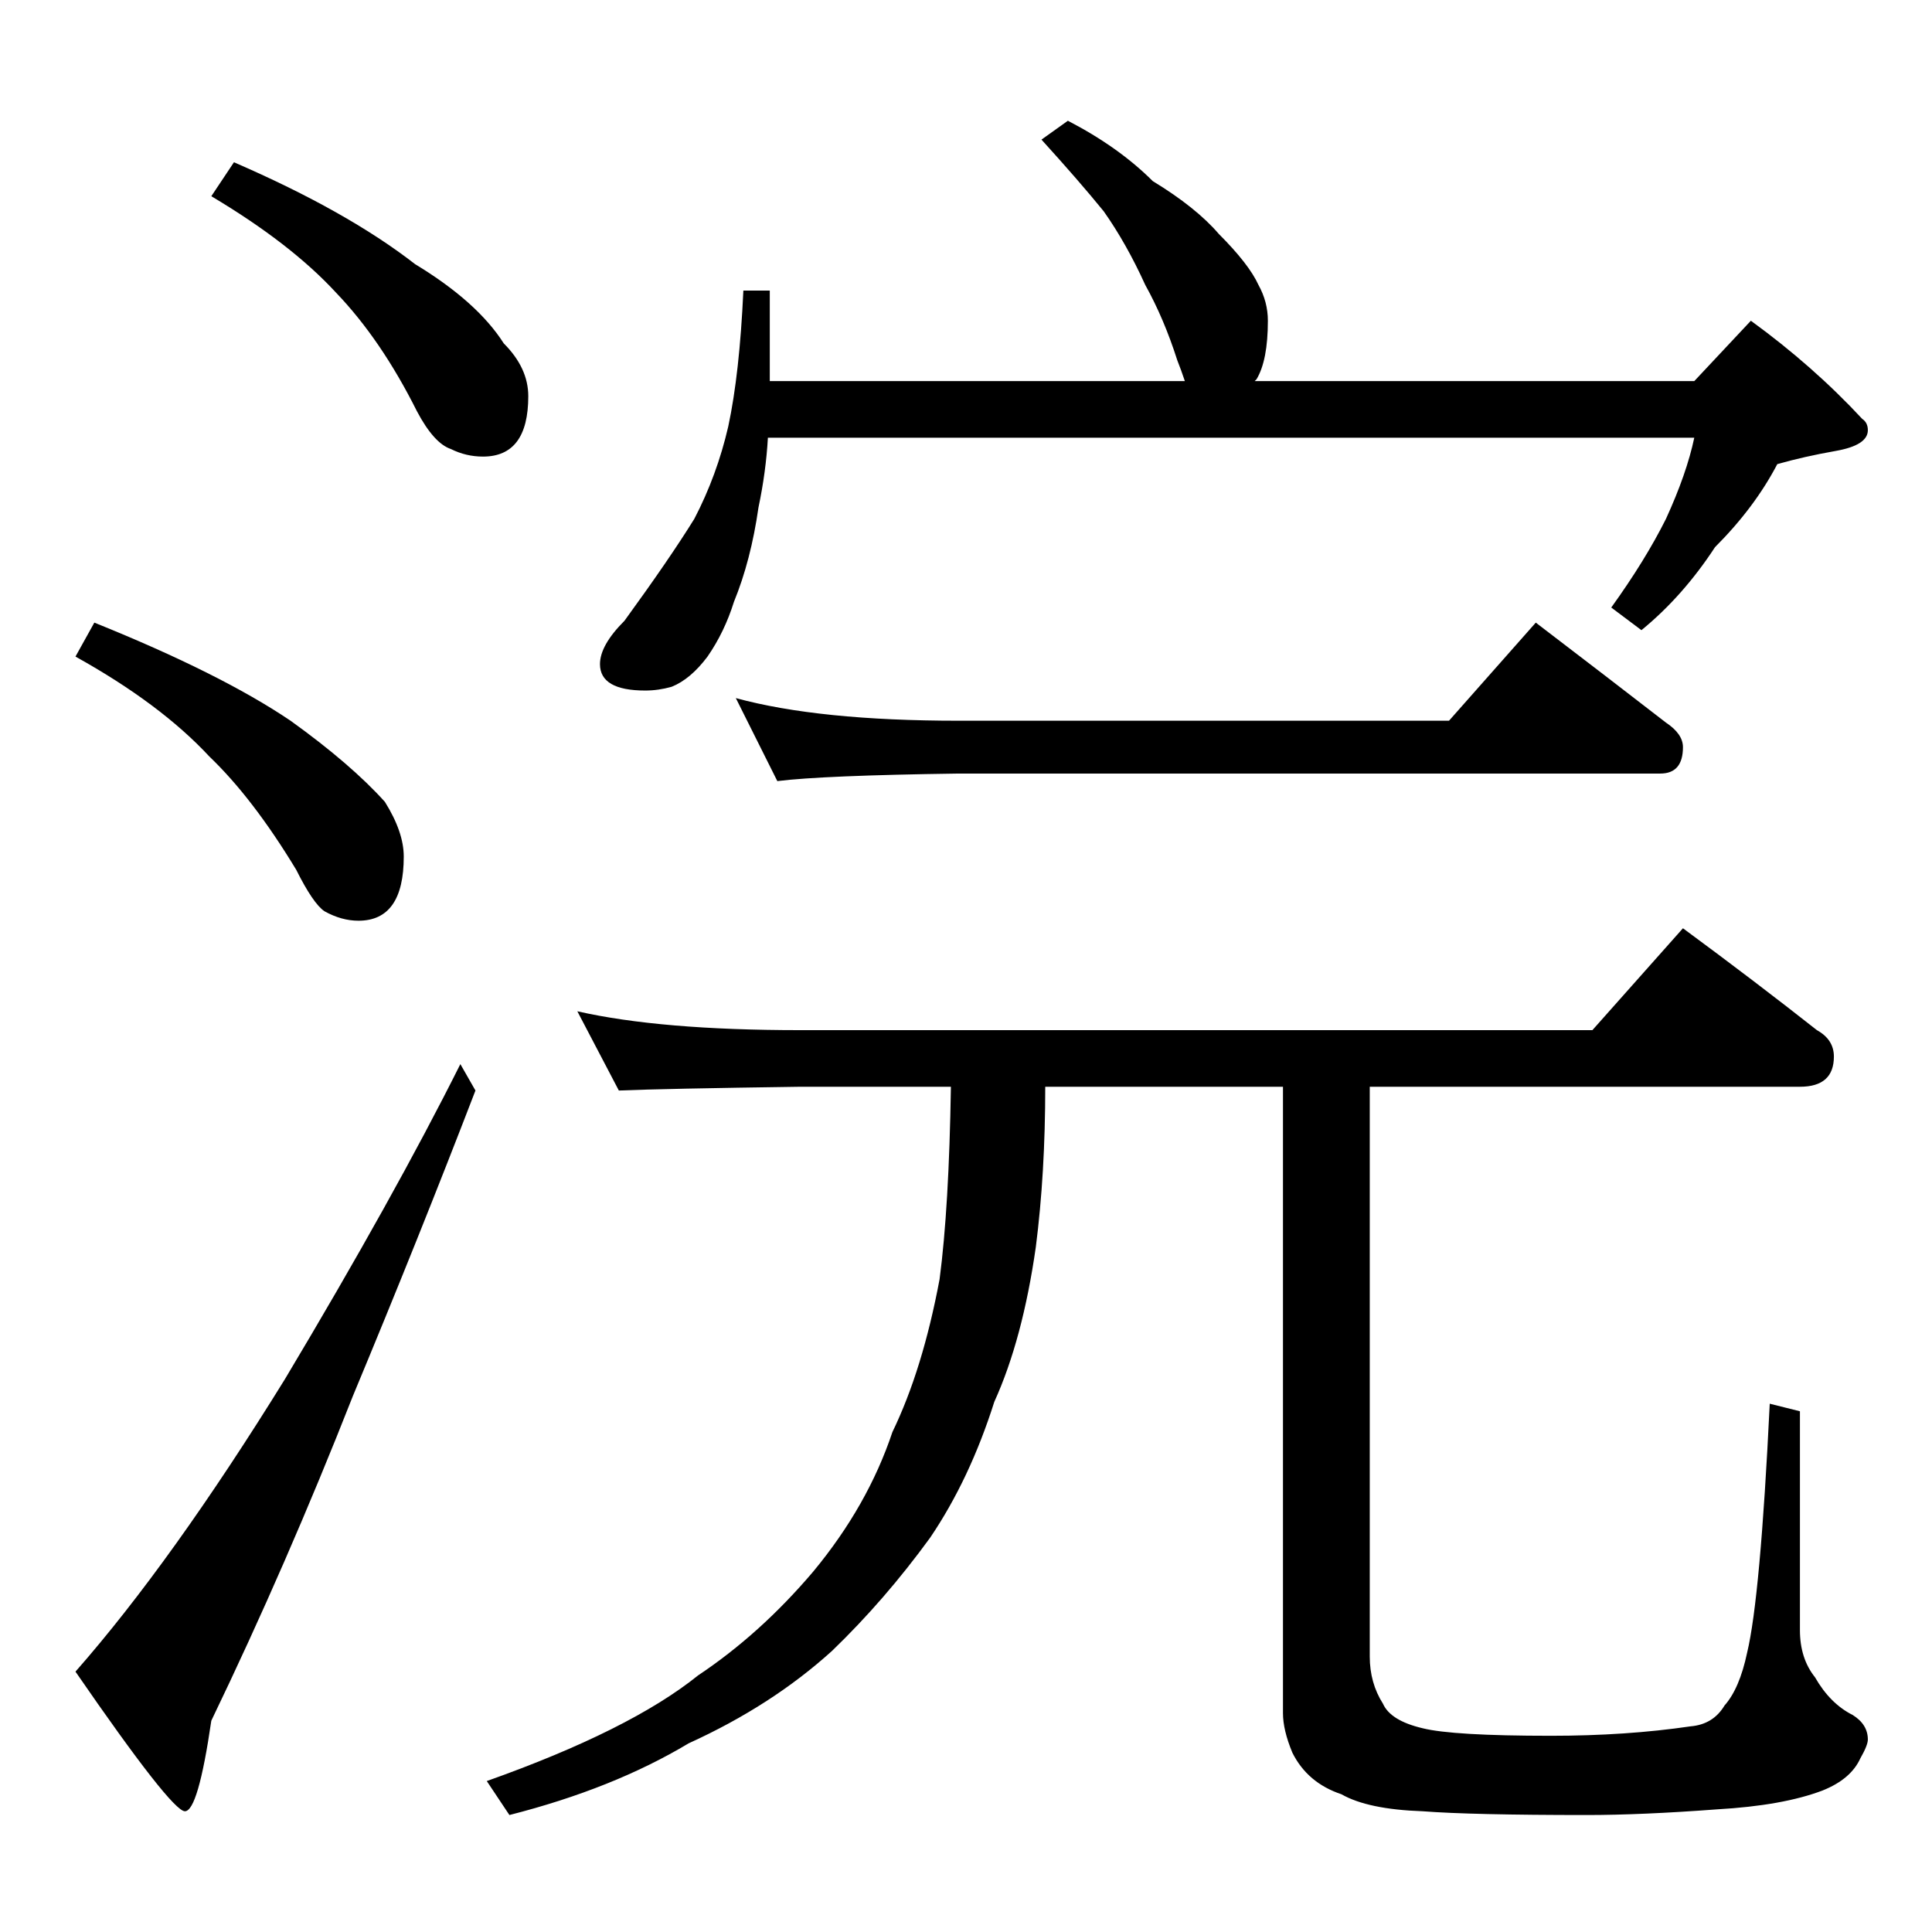 <?xml version="1.0" standalone="no"?>
<!DOCTYPE svg PUBLIC "-//W3C//DTD SVG 1.1//EN" "http://www.w3.org/Graphics/SVG/1.1/DTD/svg11.dtd" >
<svg xmlns="http://www.w3.org/2000/svg" xmlns:xlink="http://www.w3.org/1999/xlink" version="1.1" viewBox="0 -204 1024 1024">
  <g transform="matrix(1 0 0 -1 0 820)">
   <path fill="currentColor"
d="M124 938q60 -26 96 -54q33 -20 47 -42q13 -13 13 -28q0 -32 -24 -32q-9 0 -17 4q-9 3 -18 20q-19 38 -43 63q-24 26 -66 51zM50 694q67 -27 104 -52q32 -23 50 -43q10 -16 10 -29q0 -34 -24 -34q-9 0 -18 5q-6 4 -15 22q-23 38 -46 60q-26 28 -71 53zM244 460l8 -14
q-30 -78 -65 -162q-35 -89 -75 -172q-7 -48 -14 -48t-58 74q51 58 111 155q58 97 93 167zM566 960q27 -14 45 -32q23 -14 35 -28q16 -16 21 -27q5 -9 5 -19q0 -21 -6 -31l-1 -1h233l30 32q33 -24 59 -52q3 -2 3 -6q0 -8 -17 -11t-31 -7q-12 -23 -33 -44q-17 -26 -39 -44
l-16 12q18 25 29 47q11 24 15 43h-491q-1 -18 -5 -37q-4 -28 -13 -50q-5 -16 -14 -29q-9 -12 -19 -16q-7 -2 -14 -2q-24 0 -24 14q0 10 13 23q24 33 37 54q12 23 18 49q6 28 8 72h14v-48h220q-2 6 -4 11q-7 22 -17 40q-10 22 -22 39q-13 16 -33 38zM390 654q44 -12 118 -12
h260l46 52q38 -29 69 -53q9 -6 9 -13q0 -14 -12 -14h-372q-72 -1 -96 -4zM306 488q44 -10 118 -10h420l48 54q38 -28 71 -54q9 -5 9 -14q0 -16 -18 -16h-228v-302q0 -14 7 -25q4 -9 21 -13q16 -4 68 -4q40 0 74 5q12 1 18 11q8 9 12 28q7 29 12 132l16 -4v-116q0 -15 8 -25
q8 -14 20 -20q8 -5 8 -13q0 -3 -4 -10q-5 -11 -20 -17q-21 -8 -56 -10q-40 -3 -69 -3q-61 0 -87 2q-29 1 -43 9q-18 6 -26 22q-5 12 -5 21v332h-126q0 -46 -5 -85q-7 -49 -22 -82q-13 -41 -34 -72q-24 -33 -52 -60q-32 -29 -76 -49q-40 -24 -95 -38l-12 18q76 27 112 56
q33 22 61 55q29 35 42 74q16 33 25 81q5 38 6 102h-80q-72 -1 -96 -2z" />
  </g>

</svg>
